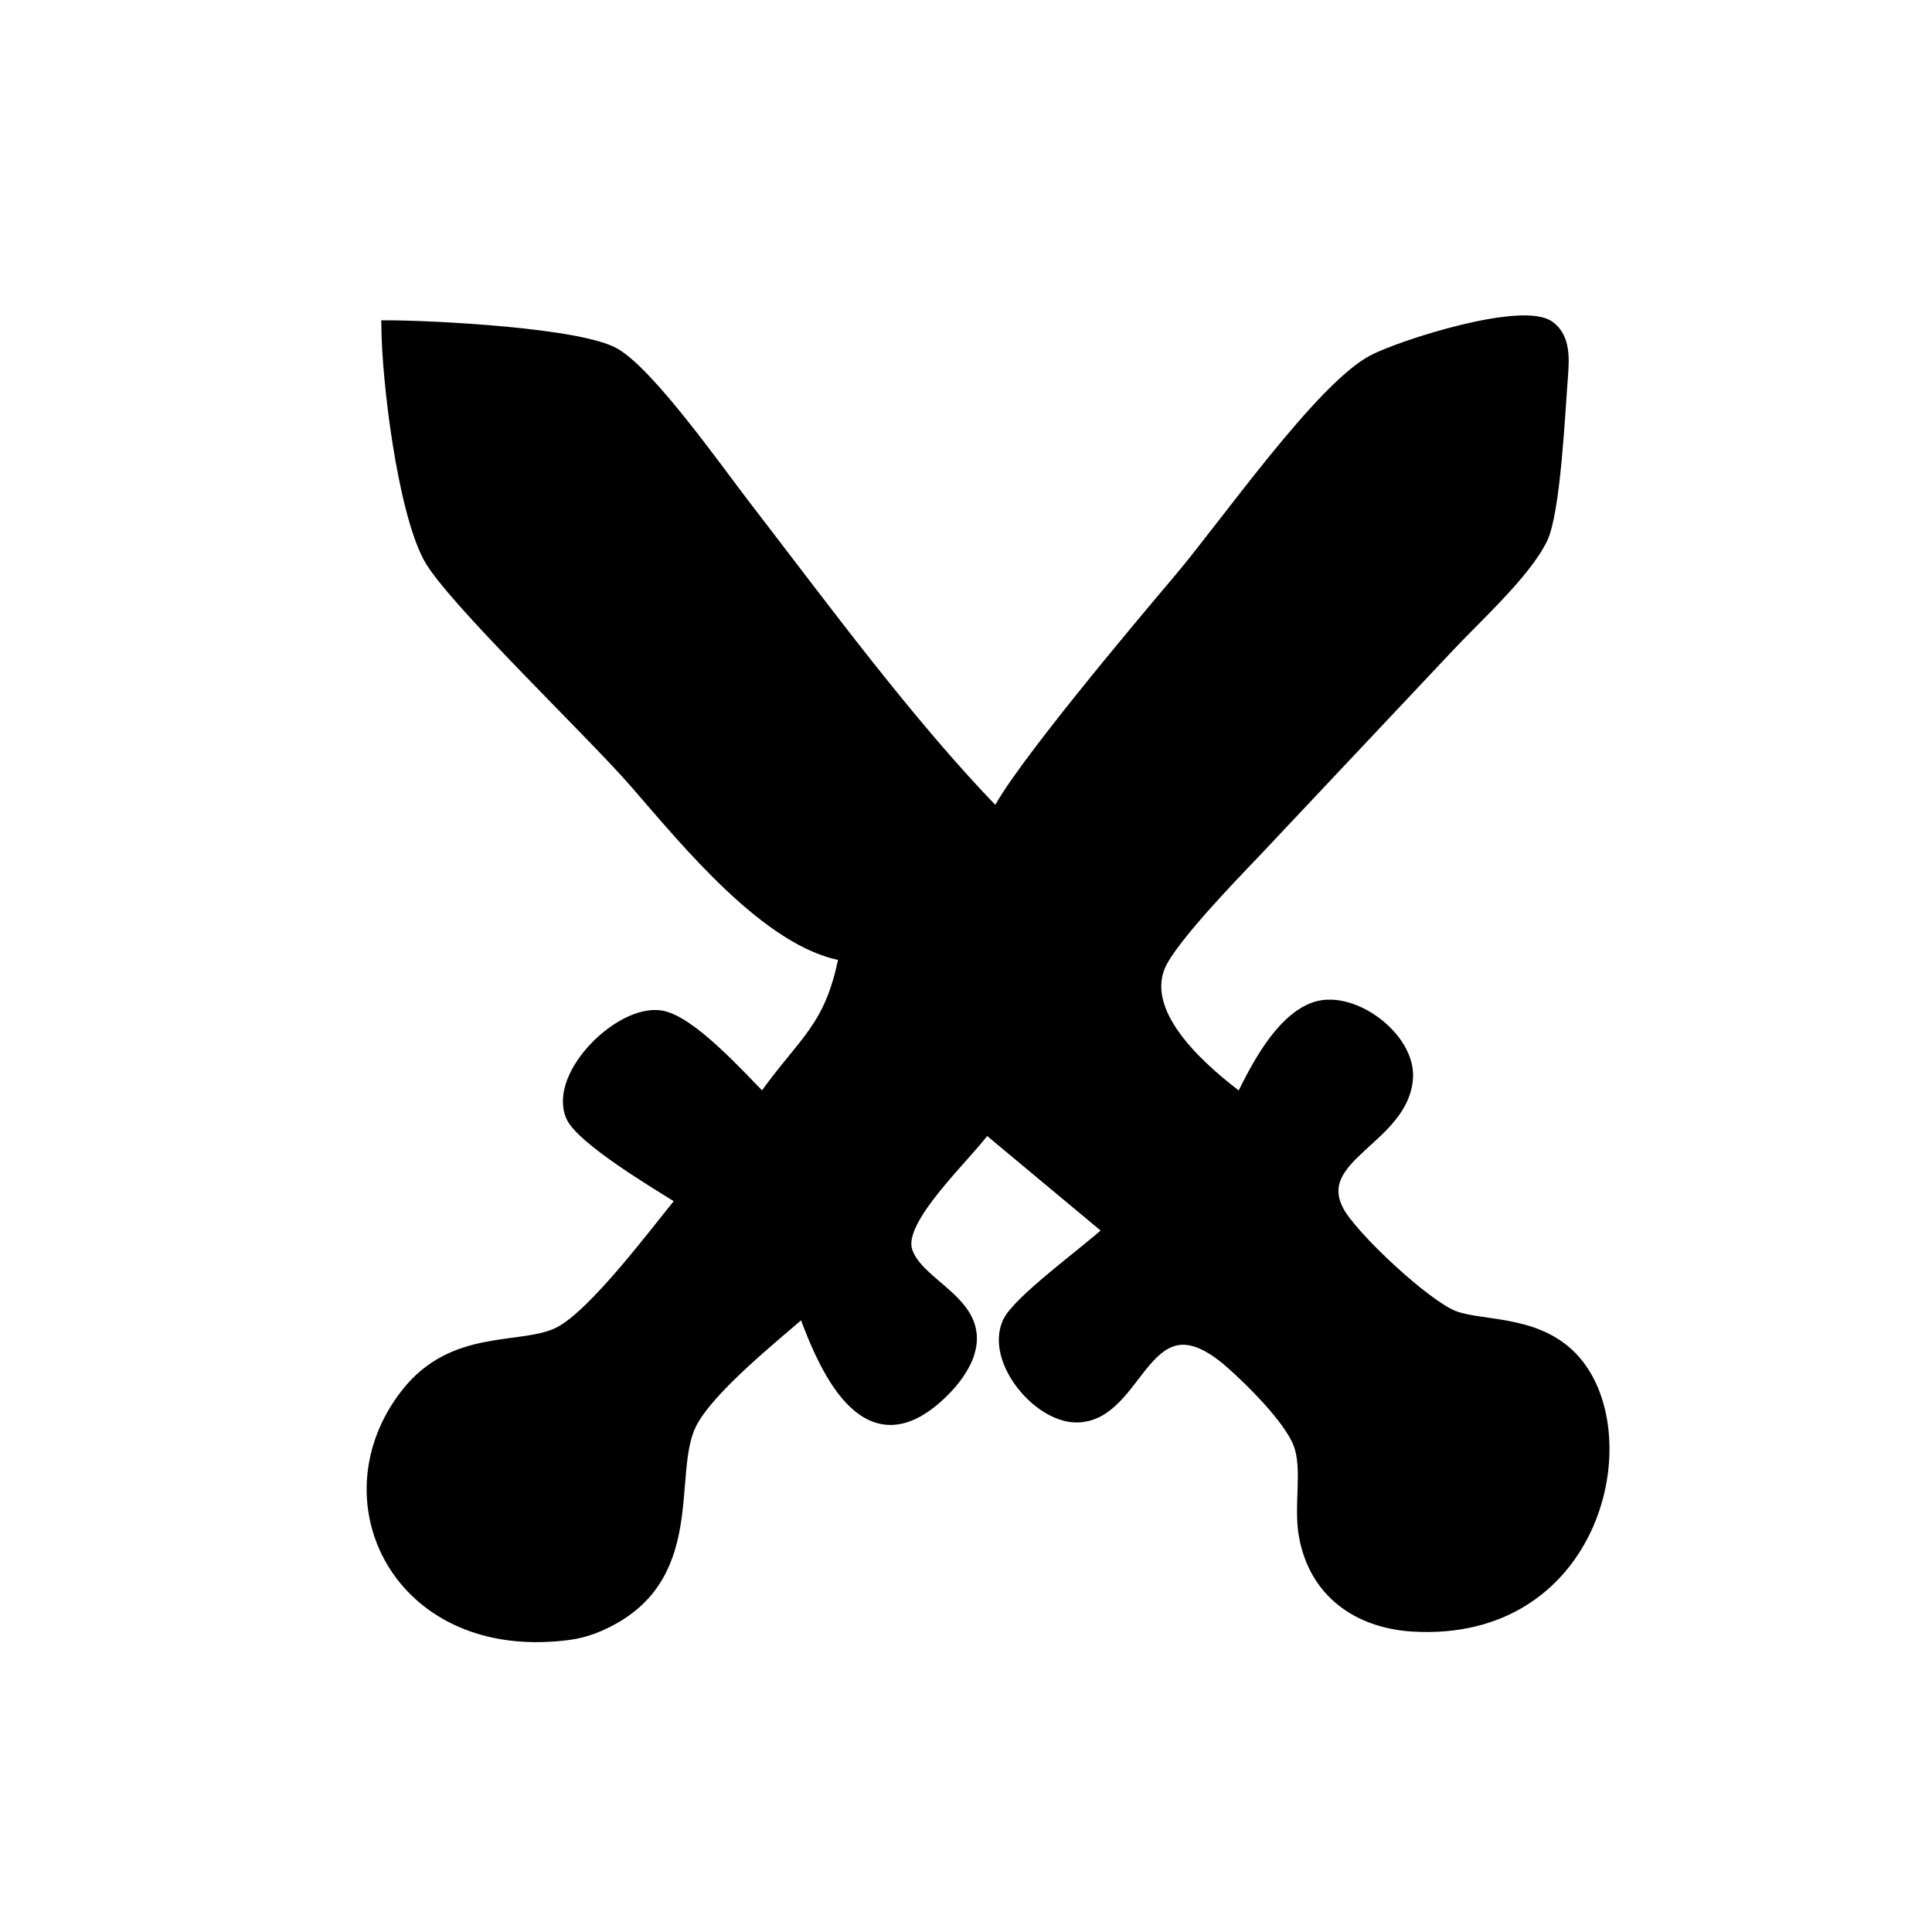 <?xml version="1.0" encoding="UTF-8" standalone="no"?>
<!DOCTYPE svg PUBLIC "-//W3C//DTD SVG 20010904//EN"
              "http://www.w3.org/TR/2001/REC-SVG-20010904/DTD/svg10.dtd">

<svg xmlns="http://www.w3.org/2000/svg"
     width="2.639in" height="2.639in"
     viewBox="0 0 190 190">
  <path id="sigil"
        fill="black" stroke="black" stroke-width="1"
        d="M 115.87,57.00
           C 120.35,51.73 129.84,38.09 135.01,35.39
             137.87,33.90 149.73,30.12 152.40,32.06
             153.96,33.19 153.83,35.32 153.70,37.00
             153.42,40.59 152.97,50.36 151.69,53.00
             150.01,56.45 145.09,60.85 142.32,63.83
             142.32,63.83 123.40,83.92 123.40,83.92
             121.18,86.24 115.22,92.40 114.11,95.00
             112.01,99.93 118.52,105.39 122.00,108.00
             123.48,104.99 125.77,100.47 129.04,99.13
             132.83,97.57 138.75,101.96 138.46,106.04
             138.03,112.01 128.92,113.74 131.63,119.01
             132.93,121.55 140.26,128.39 143.04,129.42
             145.95,130.50 151.79,129.71 155.28,134.22
             161.33,142.04 156.60,160.96 139.00,159.96
             133.52,159.64 129.22,156.62 128.23,151.00
             127.70,148.01 128.63,144.46 127.69,142.00
             126.76,139.57 122.99,135.82 121.00,134.08
             112.52,126.63 112.27,139.43 105.83,139.39
             102.05,139.37 97.41,133.82 99.08,130.05
             100.03,127.92 106.73,123.11 109.00,121.00
             109.00,121.00 97.00,111.00 97.00,111.00
             95.00,113.79 88.33,119.83 89.20,122.91
             90.18,126.38 96.87,128.02 95.35,133.04
             94.93,134.44 93.88,135.83 92.85,136.85
             85.42,144.27 81.24,135.20 79.00,129.00
             76.01,131.60 69.65,136.69 67.98,140.09
             65.54,145.07 69.16,155.46 59.00,159.91
             57.25,160.68 55.87,160.85 54.00,160.96
             38.74,161.80 32.01,147.30 39.85,137.13
             44.57,131.00 51.32,132.86 54.99,130.98
             58.40,129.22 64.32,121.28 67.00,118.00
             64.64,116.53 57.13,112.06 56.15,109.79
             54.39,105.71 60.97,99.22 65.00,99.87
             67.98,100.36 72.80,105.80 75.00,108.00
             79.02,102.31 81.63,101.16 83.00,94.00
             75.52,92.79 67.34,82.66 62.42,77.00
             58.16,72.09 44.24,58.81 42.12,54.83
             39.59,50.08 38.05,37.58 38.00,32.00
             42.49,32.00 57.04,32.73 60.49,34.73
             63.97,36.75 70.60,46.18 73.33,49.72
             80.95,59.60 89.38,71.13 98.00,80.00
             99.96,75.86 112.16,61.38 115.87,57.00 Z" />
</svg>
